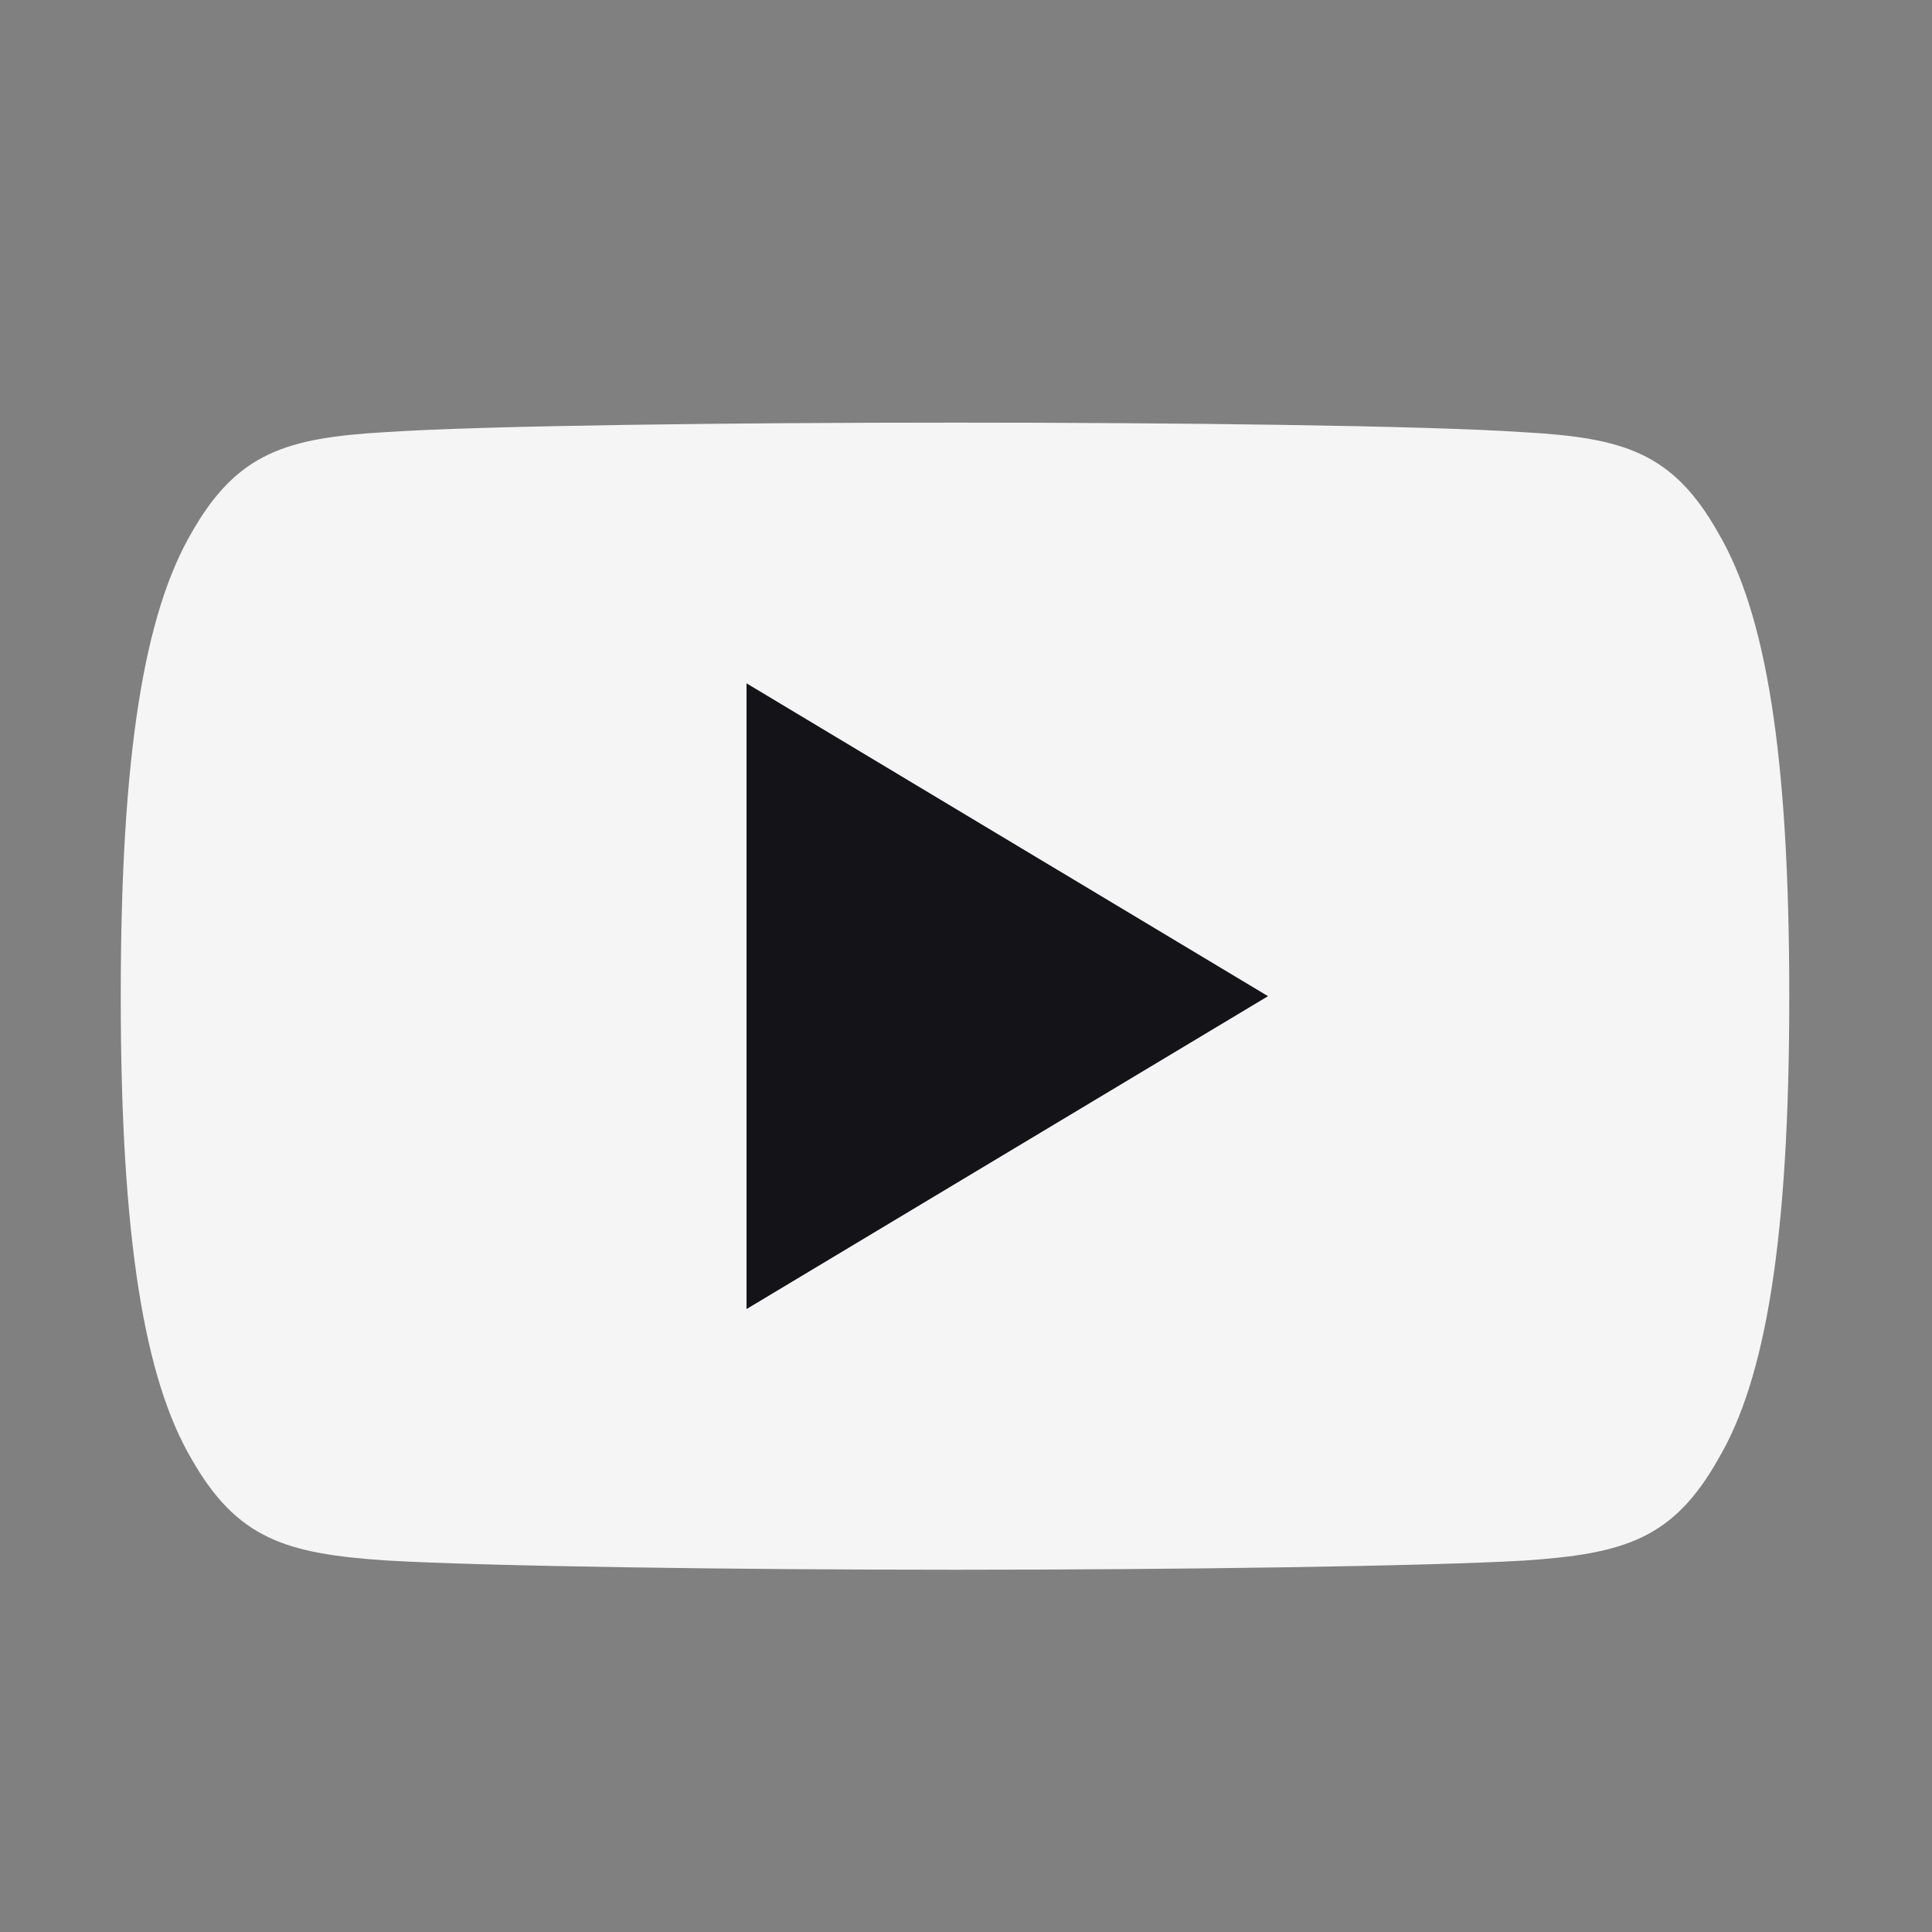 <svg width="32" height="32" viewBox="0 0 32 32" fill="none" xmlns="http://www.w3.org/2000/svg">
    <rect x="0" y="0" width="32" height="32" fill="#808080" stroke="none"/>
    <path fill-rule="evenodd" clip-rule="evenodd"
        d="M28.462 8.831C27.712 7.497 26.899 7.252 25.242 7.159C23.587 7.047 19.427 7 15.822 7C12.21 7 8.047 7.047 6.394 7.157C4.741 7.252 3.926 7.496 3.169 8.831C2.397 10.163 2 12.457 2 16.495V16.509C2 20.53 2.397 22.841 3.169 24.159C3.926 25.492 4.739 25.734 6.392 25.846C8.047 25.943 12.21 26 15.822 26C19.427 26 23.587 25.943 25.244 25.848C26.9 25.736 27.714 25.494 28.463 24.16C29.242 22.843 29.636 20.532 29.636 16.51V16.497C29.636 12.457 29.242 10.163 28.462 8.831Z"
        fill="#F5F5F5" />
    <path fill-rule="evenodd" clip-rule="evenodd"
        d="M12.365 21.682V11.318L21.002 16.5L12.365 21.682Z" fill="#141418" />
</svg>
